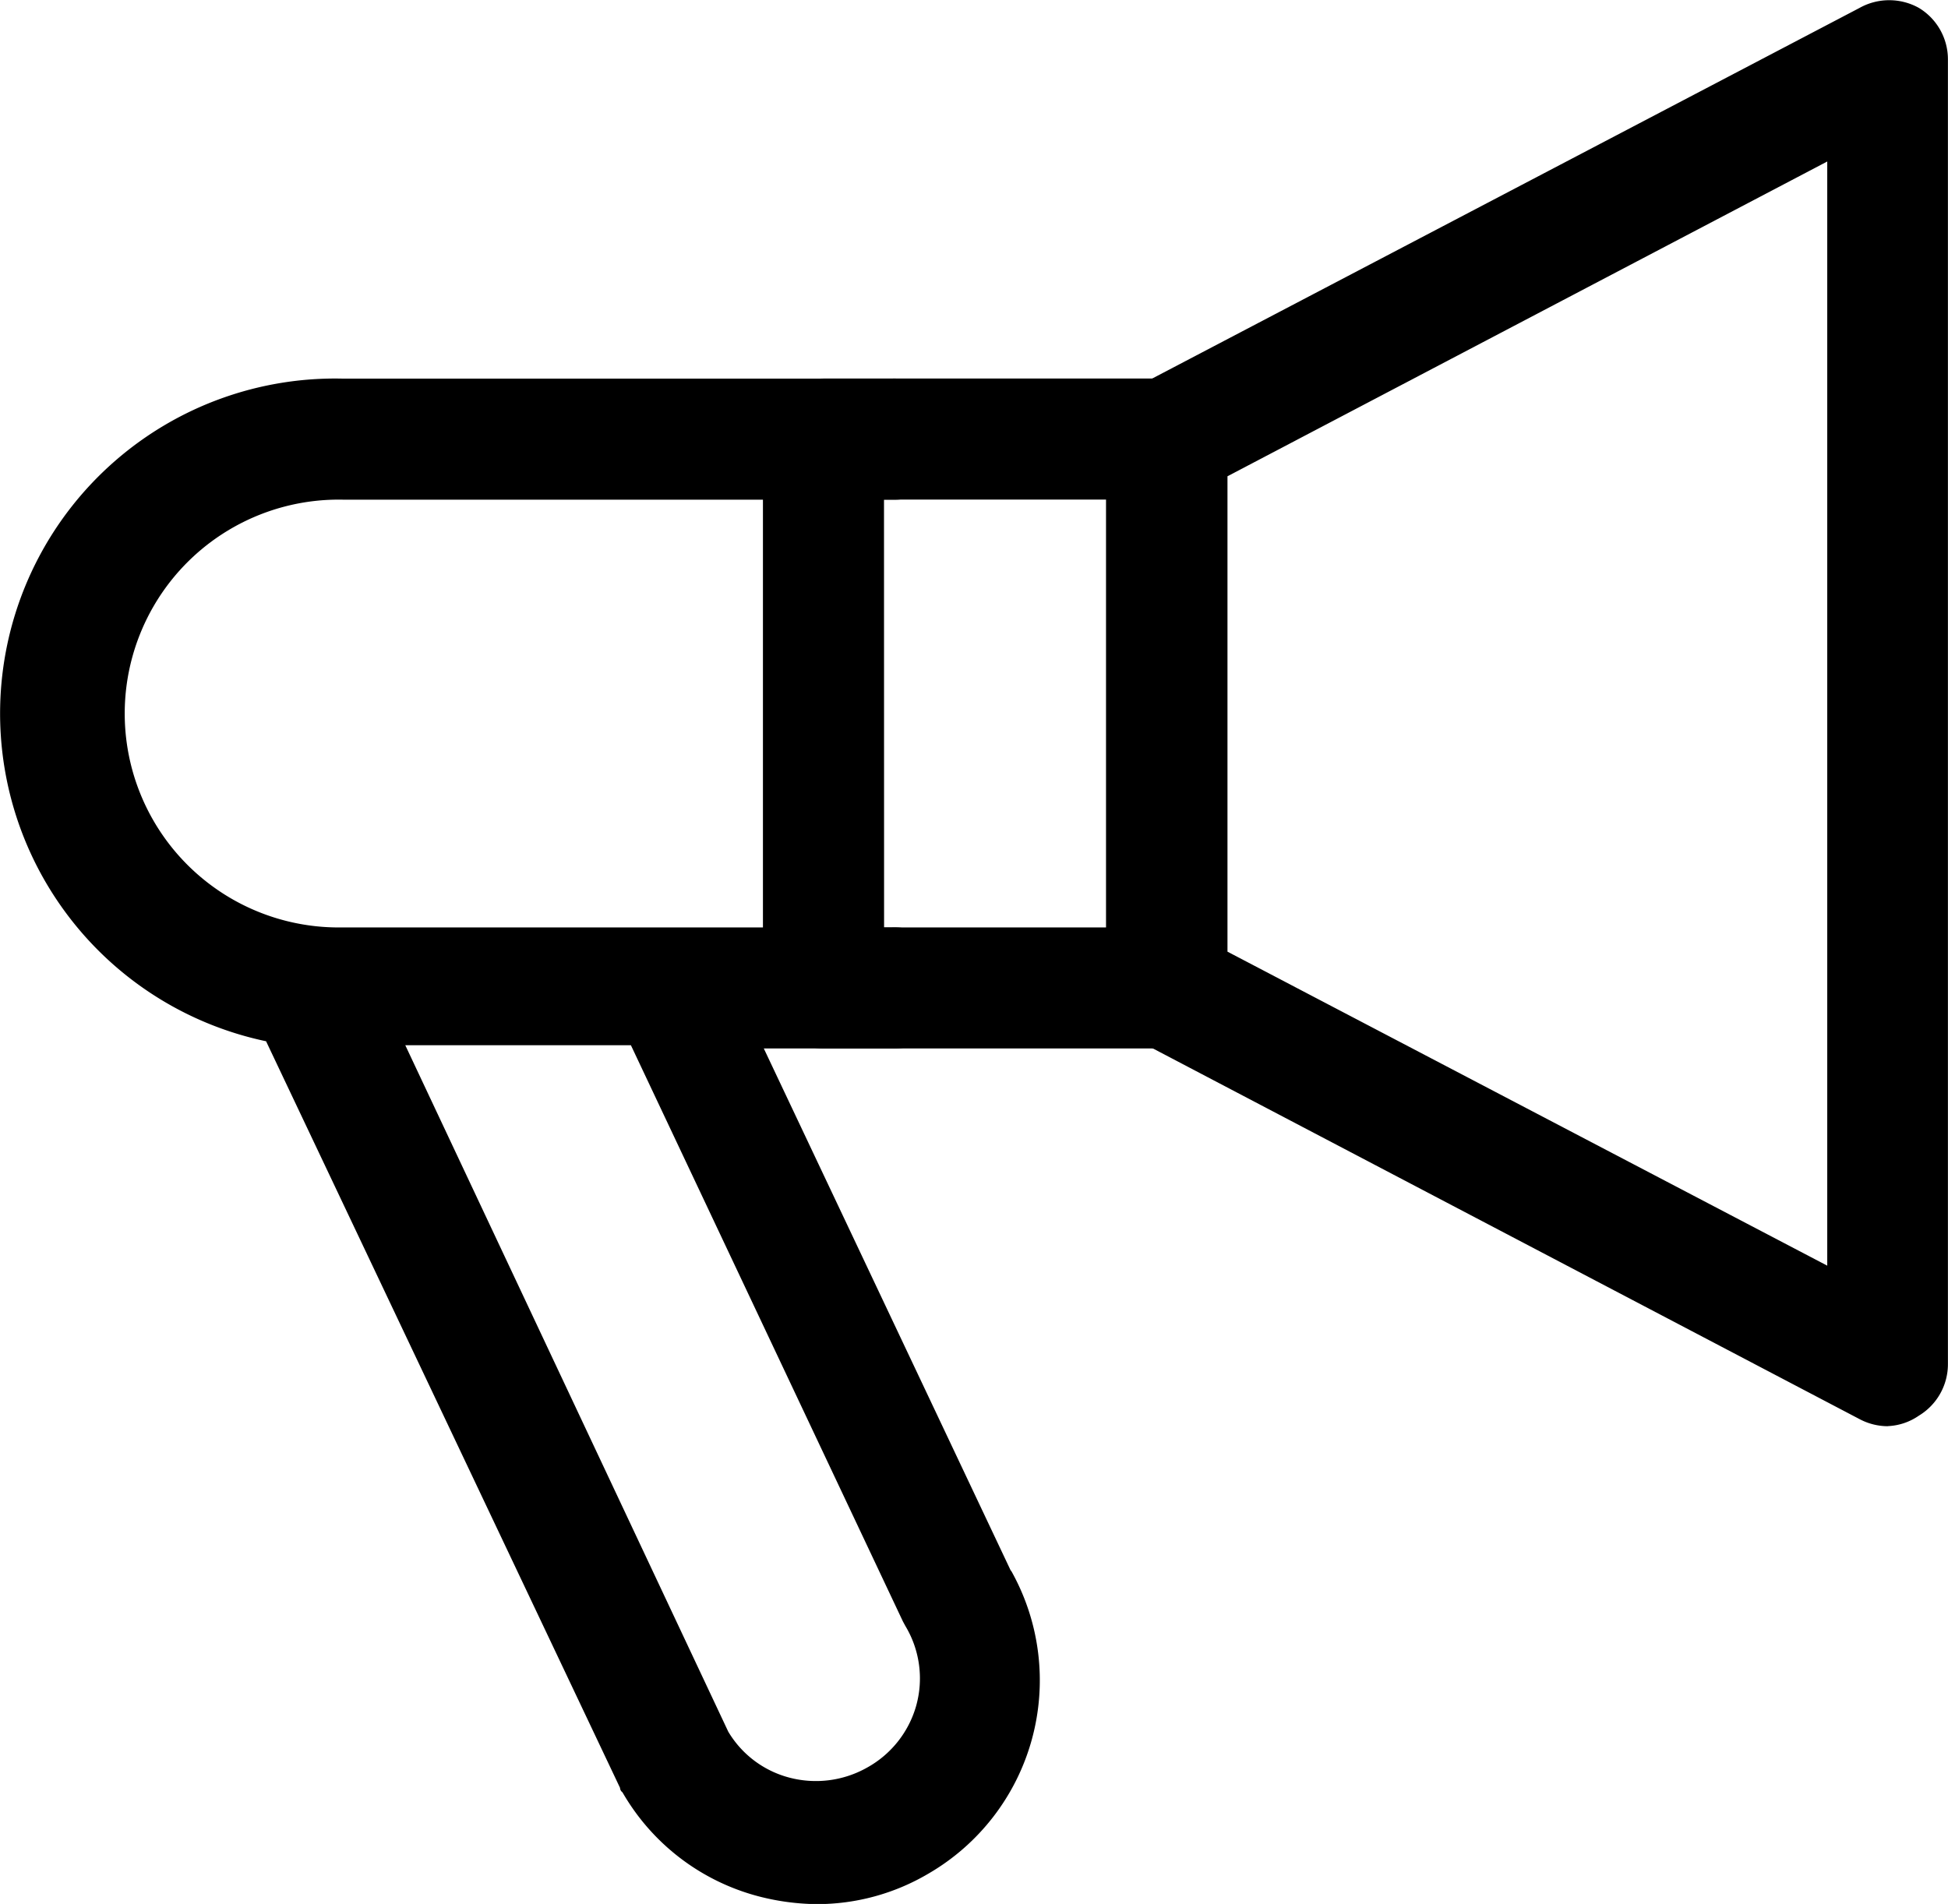 <svg xmlns="http://www.w3.org/2000/svg" width="24.892" height="24.334" viewBox="0 0 24.892 24.334">
    <g>
        <path fill="none" d="M88.466 37.933a1.289 1.289 0 0 0 .784.588 1.331 1.331 0 0 0 .99-.15 1.3 1.3 0 0 0 .48-1.79l-.031-.057-3.476-7.344H84.33z" transform="translate(-79.161 -15.78)"/>
        <path d="M87.224 27.815l-3.156-6.674h1.64a.774.774 0 1 0 0-1.547h-7.02a2.734 2.734 0 1 1 0-5.467h7.02a.774.774 0 1 0 0-1.547h-7.02a4.281 4.281 0 0 0-.98 8.469l4.523 9.542a.073.073 0 0 0 .031.057A2.837 2.837 0 0 0 84 31.977a3.058 3.058 0 0 0 .743.1 2.8 2.8 0 0 0 1.424-.387 2.857 2.857 0 0 0 1.062-3.873zm-1.212 1.738a1.31 1.31 0 0 1-.624.779 1.331 1.331 0 0 1-.99.129 1.289 1.289 0 0 1-.784-.588L79.487 21.1h2.883l3.476 7.365.031.057a1.3 1.3 0 0 1 .135 1.031z" transform="translate(-74.308 -7.741)"/>
        <path d="M98.368 21.142h-4.384a.774.774 0 0 1-.774-.774v-7.014a.774.774 0 0 1 .774-.774h4.384a.774.774 0 0 1 .774.774v7.014a.774.774 0 0 1-.774.774zm-3.61-1.547h2.837v-5.468h-2.838z" transform="translate(-83.461 -7.742)"/>
        <path d="M111.7 21.427a.774.774 0 0 1-.356-.088l-9.212-4.833a.774.774 0 0 1-.418-.686V8.811a.774.774 0 0 1 .418-.686l9.207-4.825a.779.779 0 0 1 .758 0 .768.768 0 0 1 .371.66v16.672a.769.769 0 0 1-.371.66.753.753 0 0 1-.4.134zm-8.438-6.065l7.664 4.013V5.263l-7.664 4.023z" transform="translate(-87.577 -3.199)"/>
    </g>
</svg>
